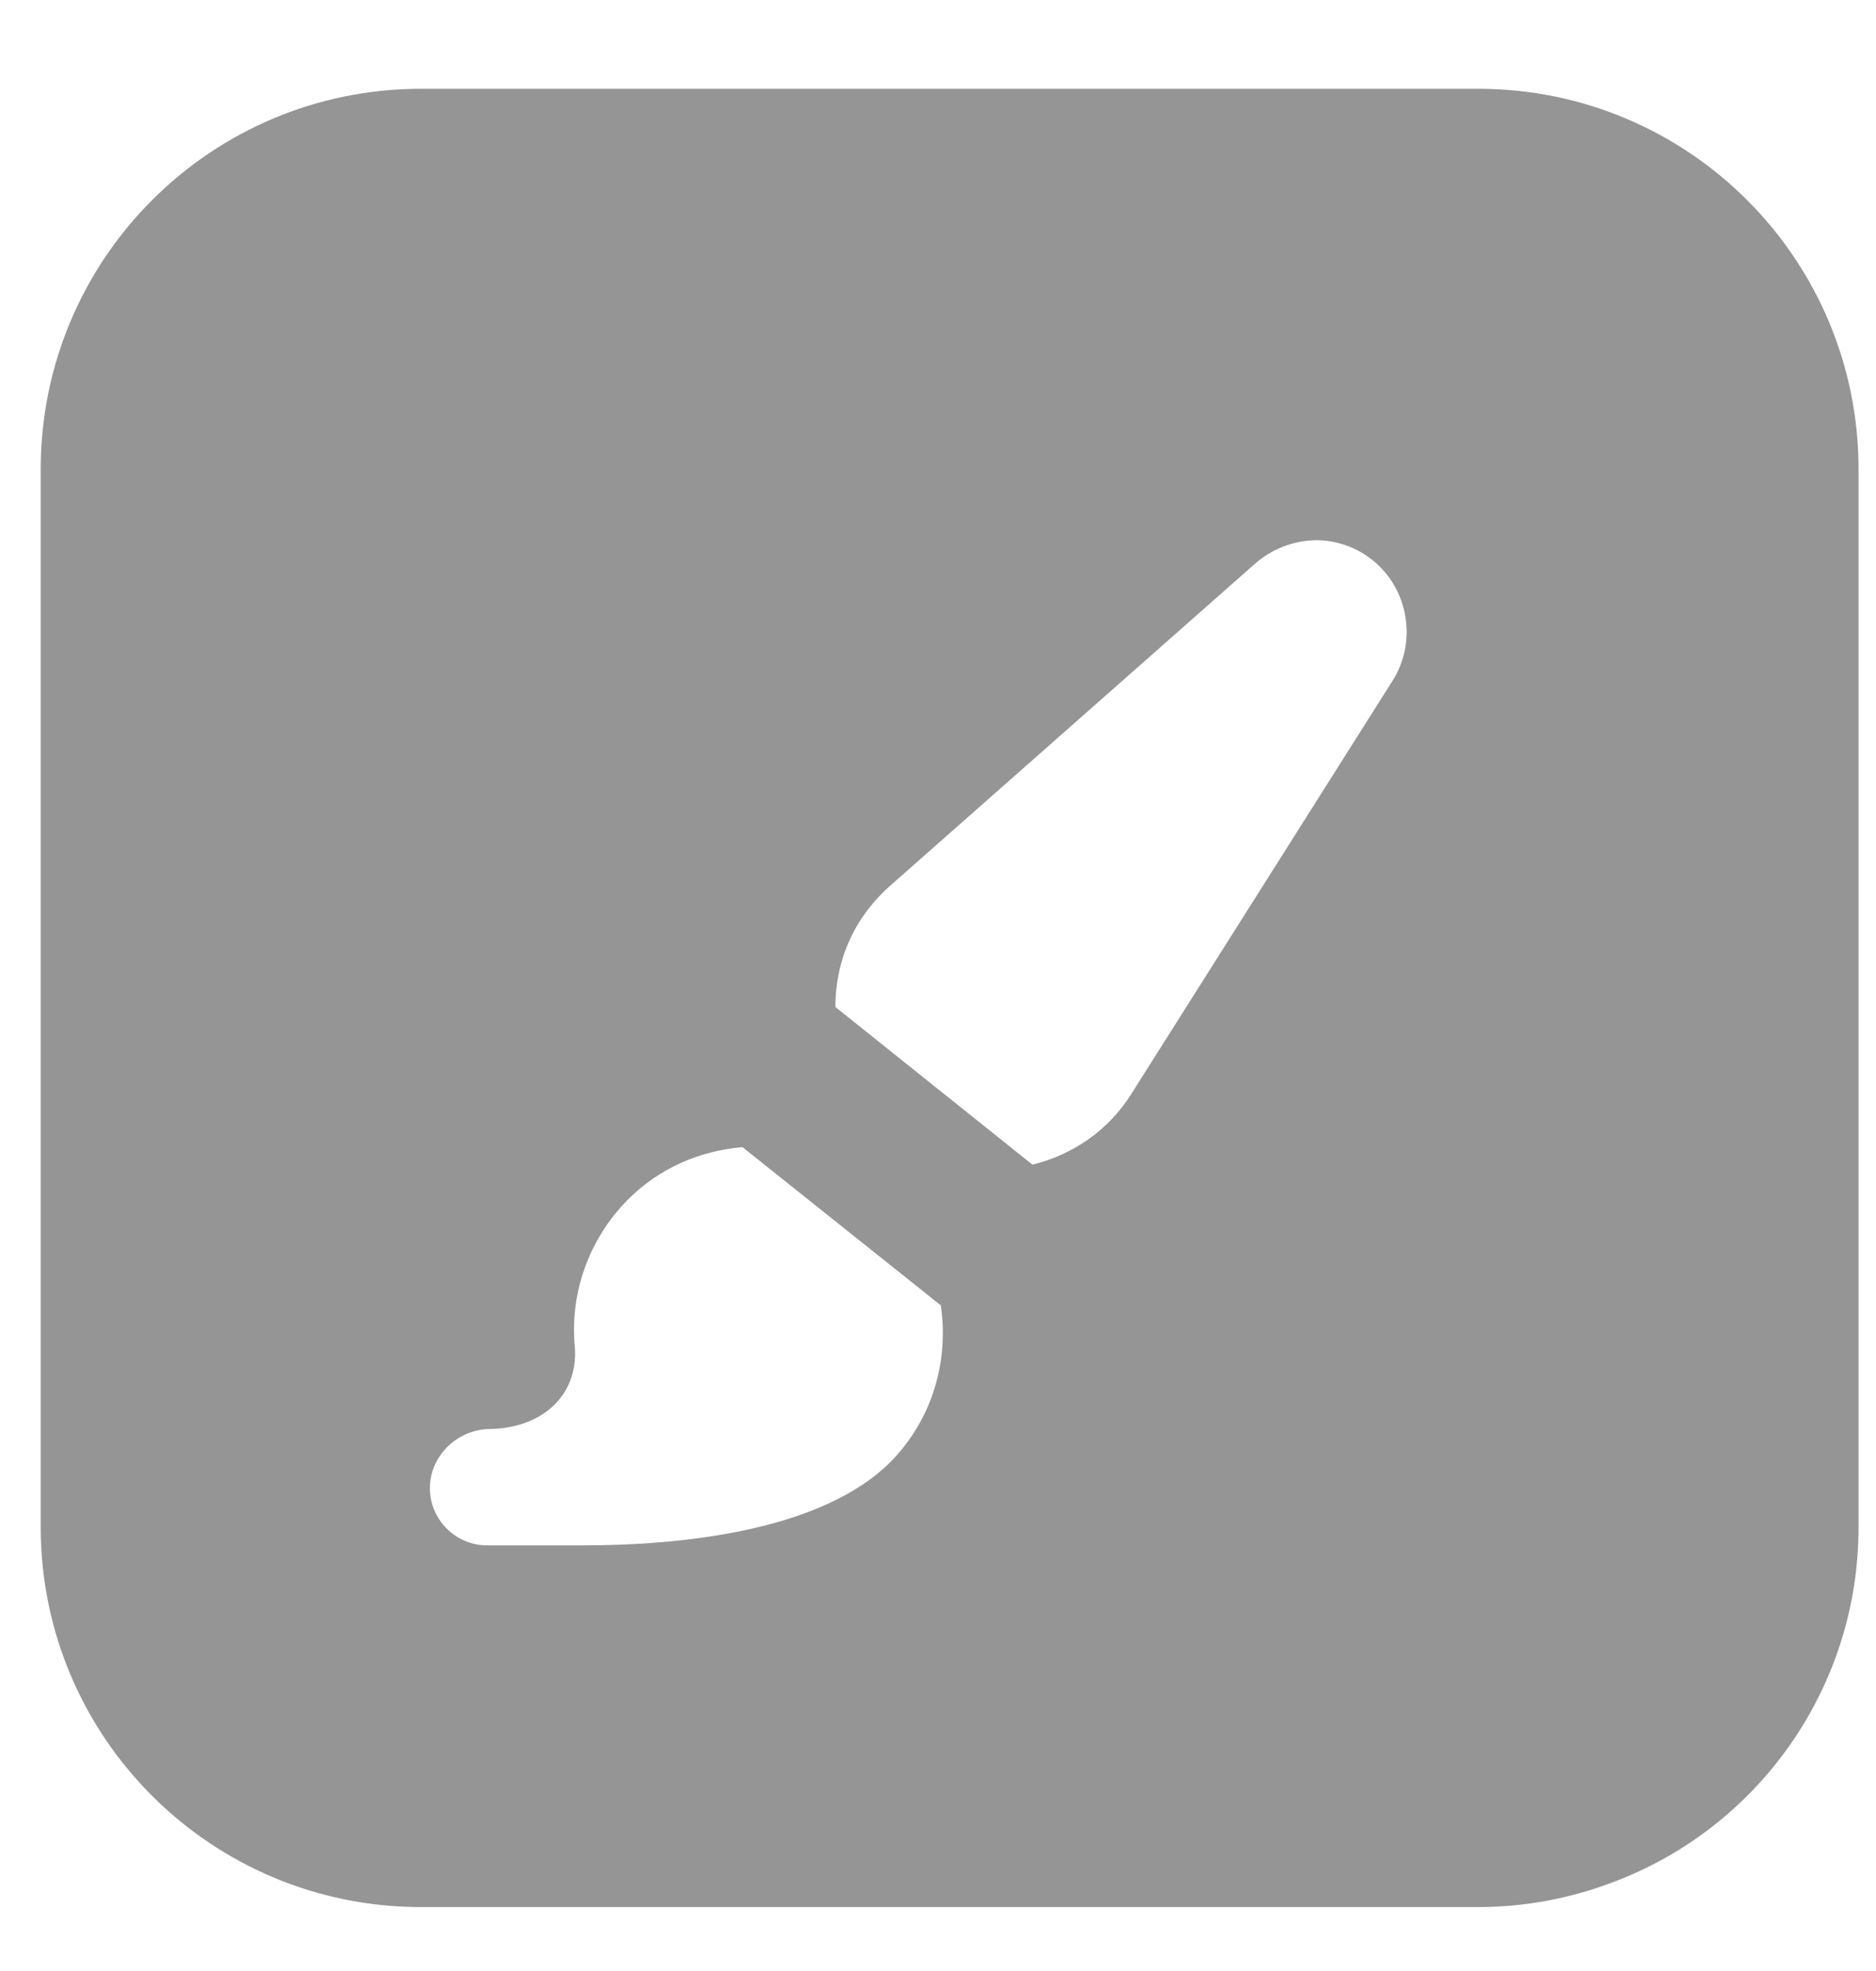 <svg width="20" height="21" viewBox="0 0 20 21" fill="none" xmlns="http://www.w3.org/2000/svg">
<path d="M15.758 0.946H4.489C2.247 0.946 0.434 2.759 0.434 5.001V16.27C0.434 18.506 2.247 20.319 4.489 20.319H15.758C16.26 20.319 16.742 20.225 17.184 20.058C18.723 19.489 19.814 18.004 19.814 16.27V5.001C19.814 2.759 18 0.946 15.758 0.946ZM9.495 15.575C8.752 16.317 7.253 16.465 6.215 16.465H5.192C4.857 16.465 4.583 16.19 4.583 15.856C4.583 15.521 4.857 15.247 5.192 15.226C5.801 15.226 6.169 14.845 6.128 14.35C6.075 13.788 6.269 13.212 6.691 12.784C7.025 12.449 7.453 12.262 7.915 12.222L10.03 13.908C10.117 14.497 9.943 15.119 9.495 15.575ZM14.848 7.25L12.058 11.66C11.817 12.041 11.442 12.302 11.007 12.409L8.906 10.729C8.906 10.415 8.986 10.1 9.167 9.813C9.254 9.679 9.361 9.552 9.481 9.445L13.389 5.998C13.583 5.831 13.838 5.744 14.092 5.757C14.353 5.777 14.587 5.891 14.761 6.092C15.036 6.413 15.076 6.888 14.848 7.25Z" fill="#959595"/>
</svg>
